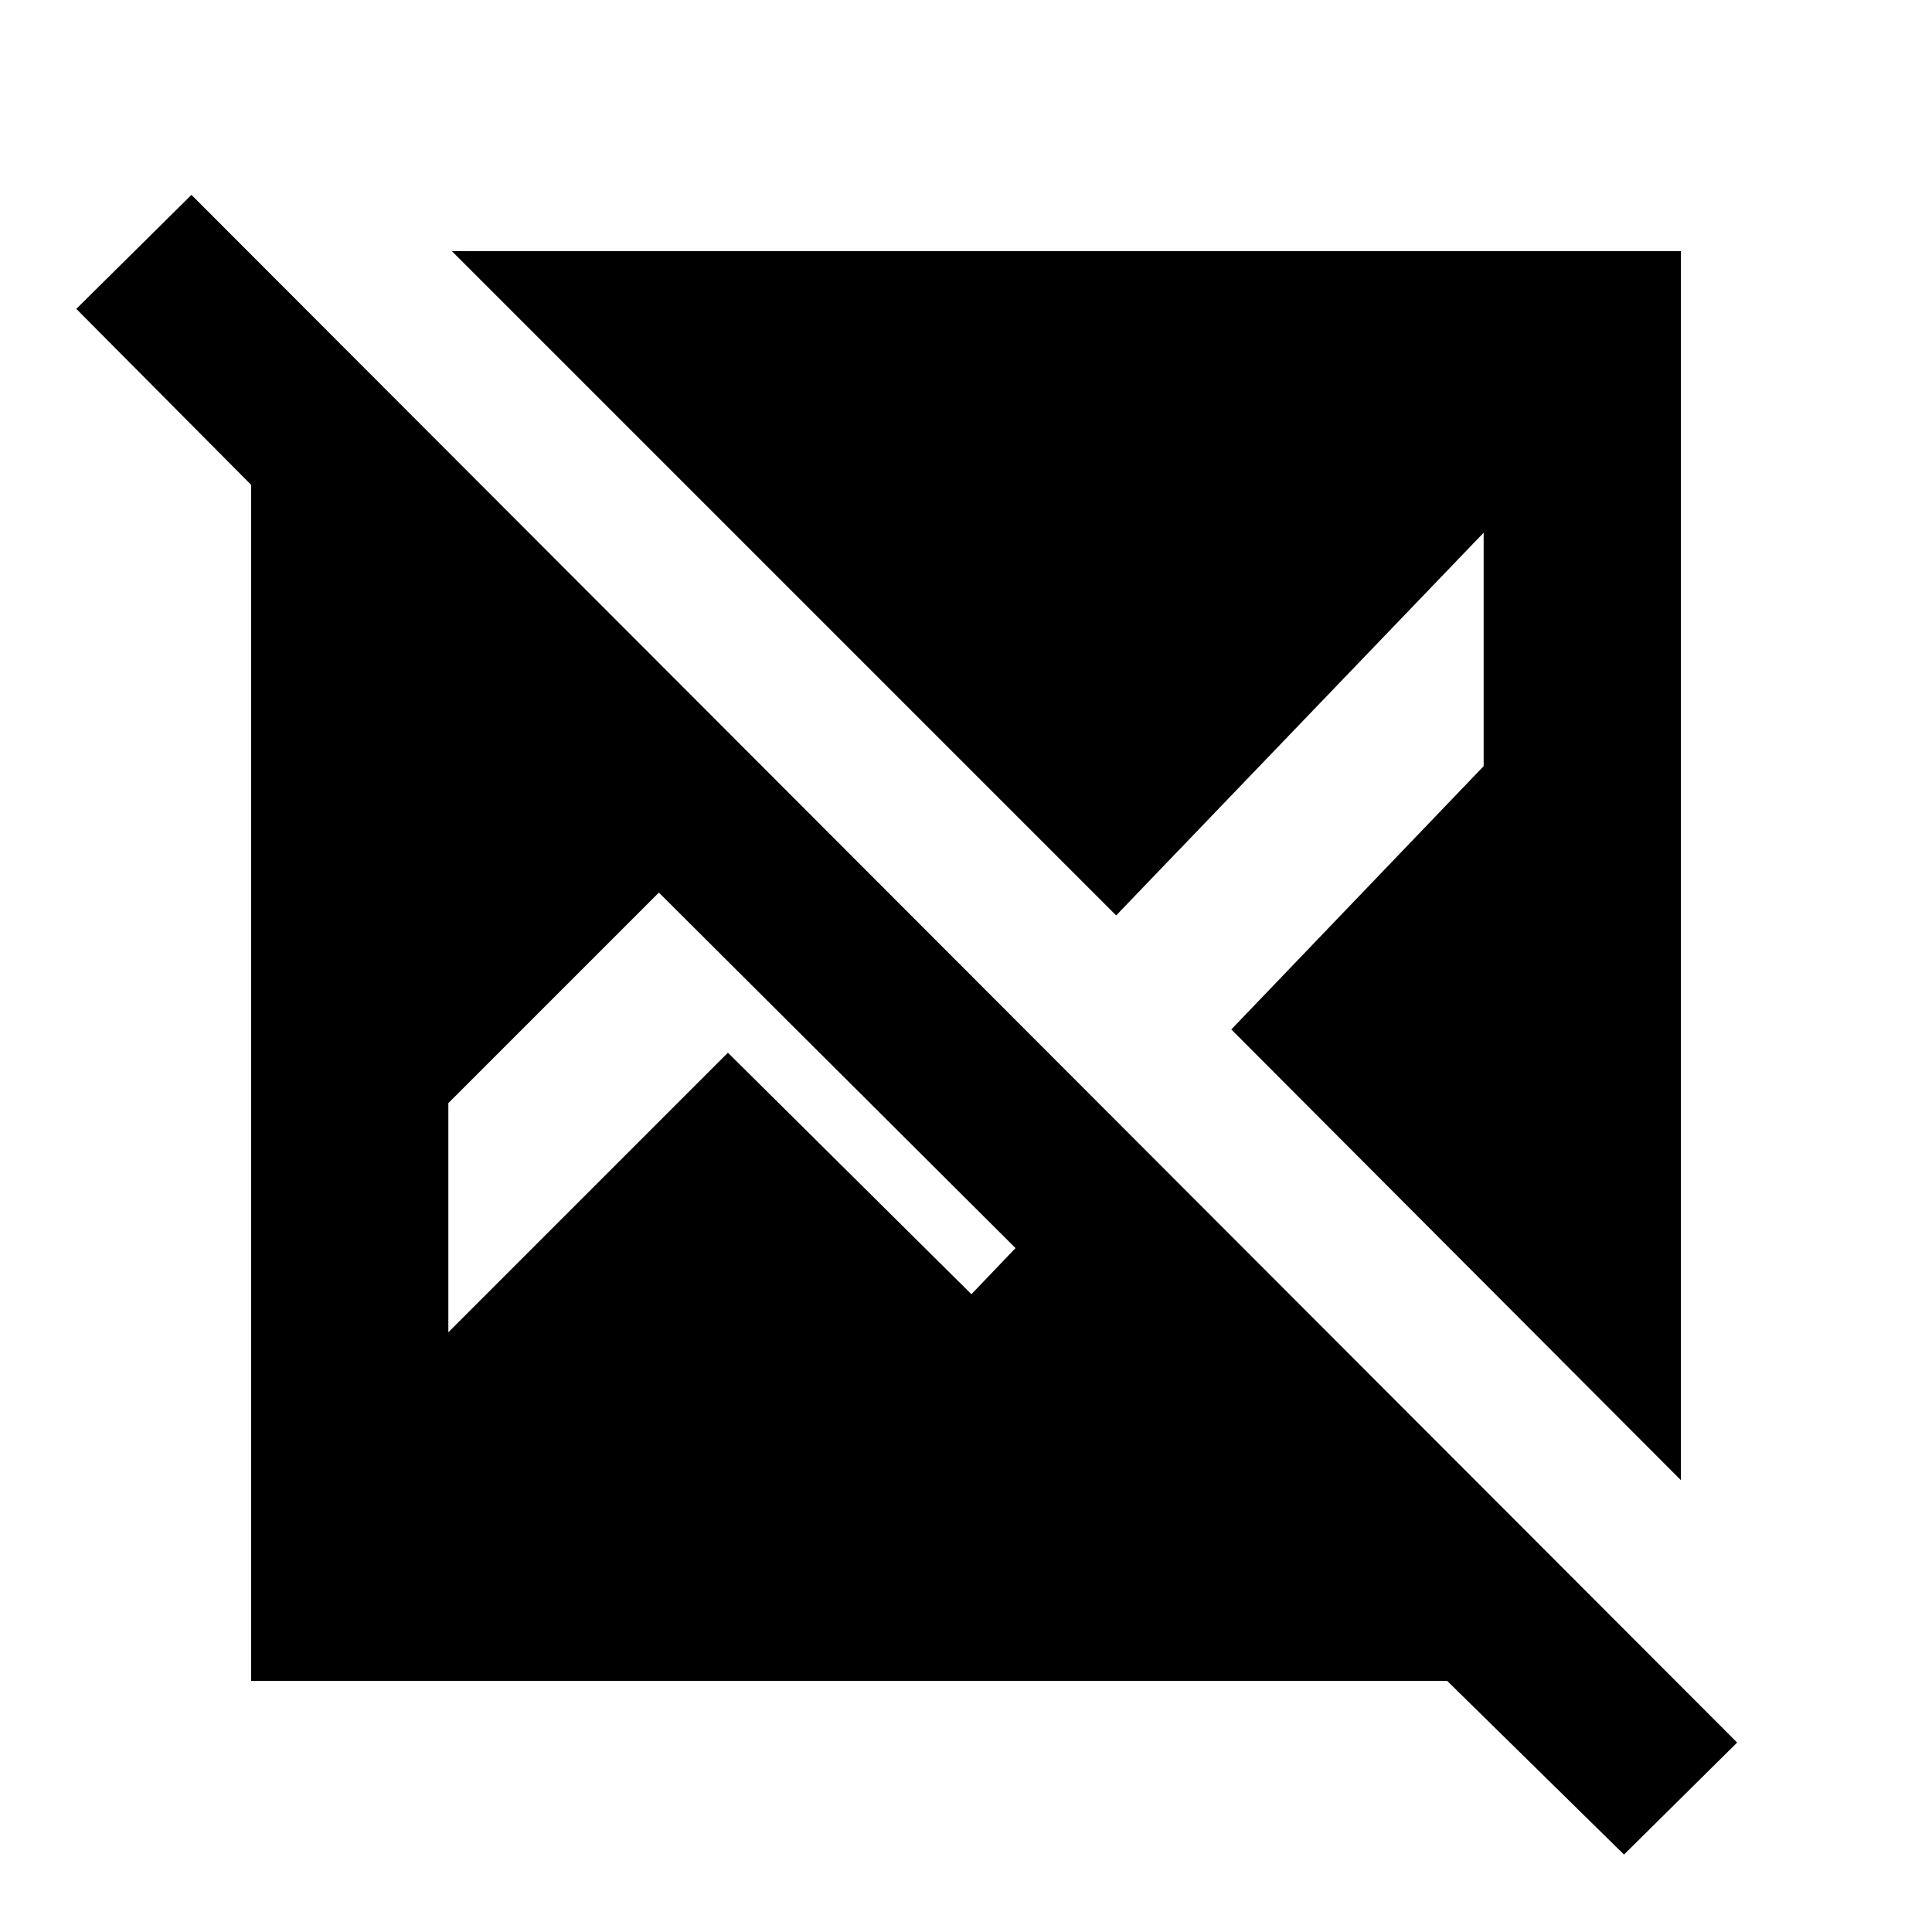<svg xmlns="http://www.w3.org/2000/svg" height="20" viewBox="0 -960 960 960" width="20"><path d="m806.957-38.477-87.87-86.305H124.782v-594.305l-86.87-87.435 57.218-56.652L863.174-94.13l-56.217 55.653Zm28.261-186.044L611.826-448.478l125.391-130.826v-116L554.609-505.13 224.521-835.218h610.697v610.697ZM222.783-298l138.913-138.913 121 120 21.913-22.913-177.218-176.652L222.783-411.87V-298Z"/></svg>